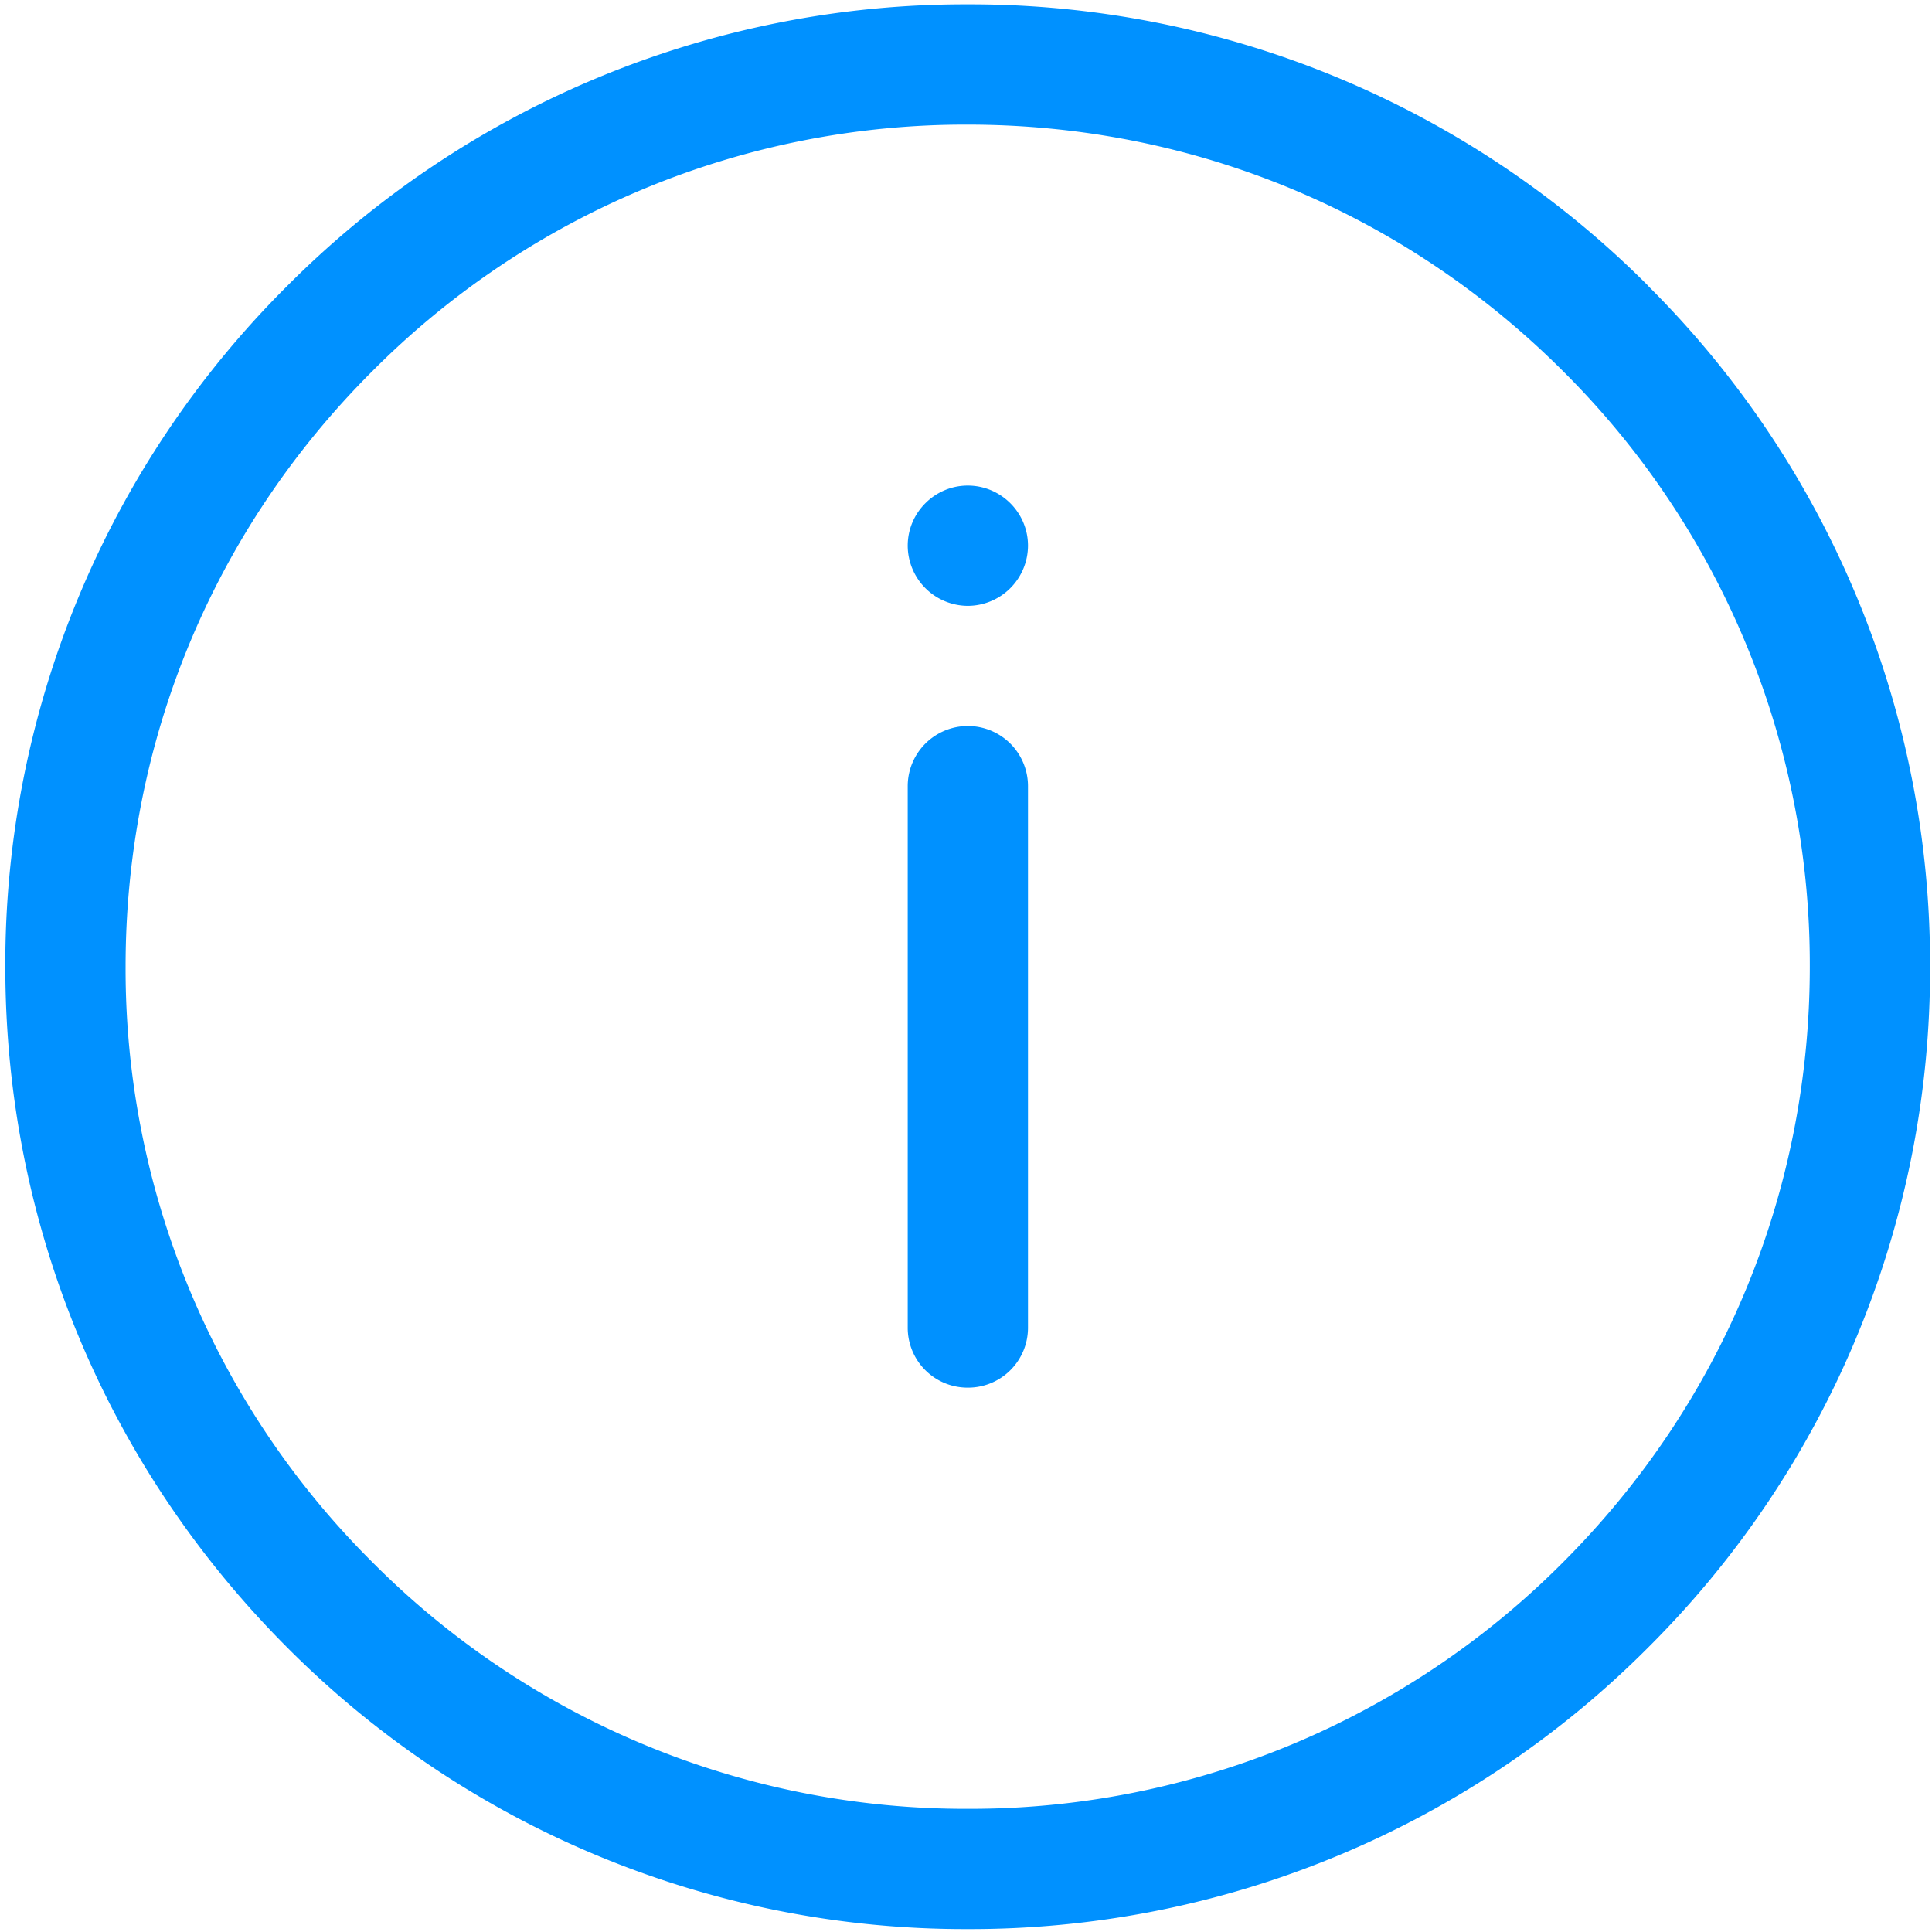 <svg width="12" height="12" viewBox="0 0 12 12" xmlns="http://www.w3.org/2000/svg">
    <path d="M10.239 1.777A5.943 5.943 0 0 0 6.01.027a5.943 5.943 0 0 0-4.227 1.75 5.943 5.943 0 0 0-1.75 4.227c0 1.597.622 3.097 1.75 4.228a5.943 5.943 0 0 0 4.227 1.75 5.943 5.943 0 0 0 4.228-1.75 5.943 5.943 0 0 0 1.75-4.228 5.943 5.943 0 0 0-1.75-4.227zm-.53 7.926a5.195 5.195 0 0 1-3.698 1.532 5.195 5.195 0 0 1-3.698-1.532A5.195 5.195 0 0 1 .78 6.004c0-1.397.543-2.71 1.532-3.698A5.195 5.195 0 0 1 6.01.774c1.398 0 2.71.543 3.699 1.532a5.195 5.195 0 0 1 1.532 3.698c0 1.398-.544 2.71-1.532 3.699zm-3.324-4.82v3.363a.372.372 0 0 1-.374.373.372.372 0 0 1-.373-.373V4.883a.373.373 0 1 1 .747 0zm0-1.494a.375.375 0 0 1-.374.374.375.375 0 0 1-.373-.374c0-.205.168-.373.373-.373.206 0 .374.168.374.373z" fill="#0091FF" fill-rule="nonzero"/>
</svg>
